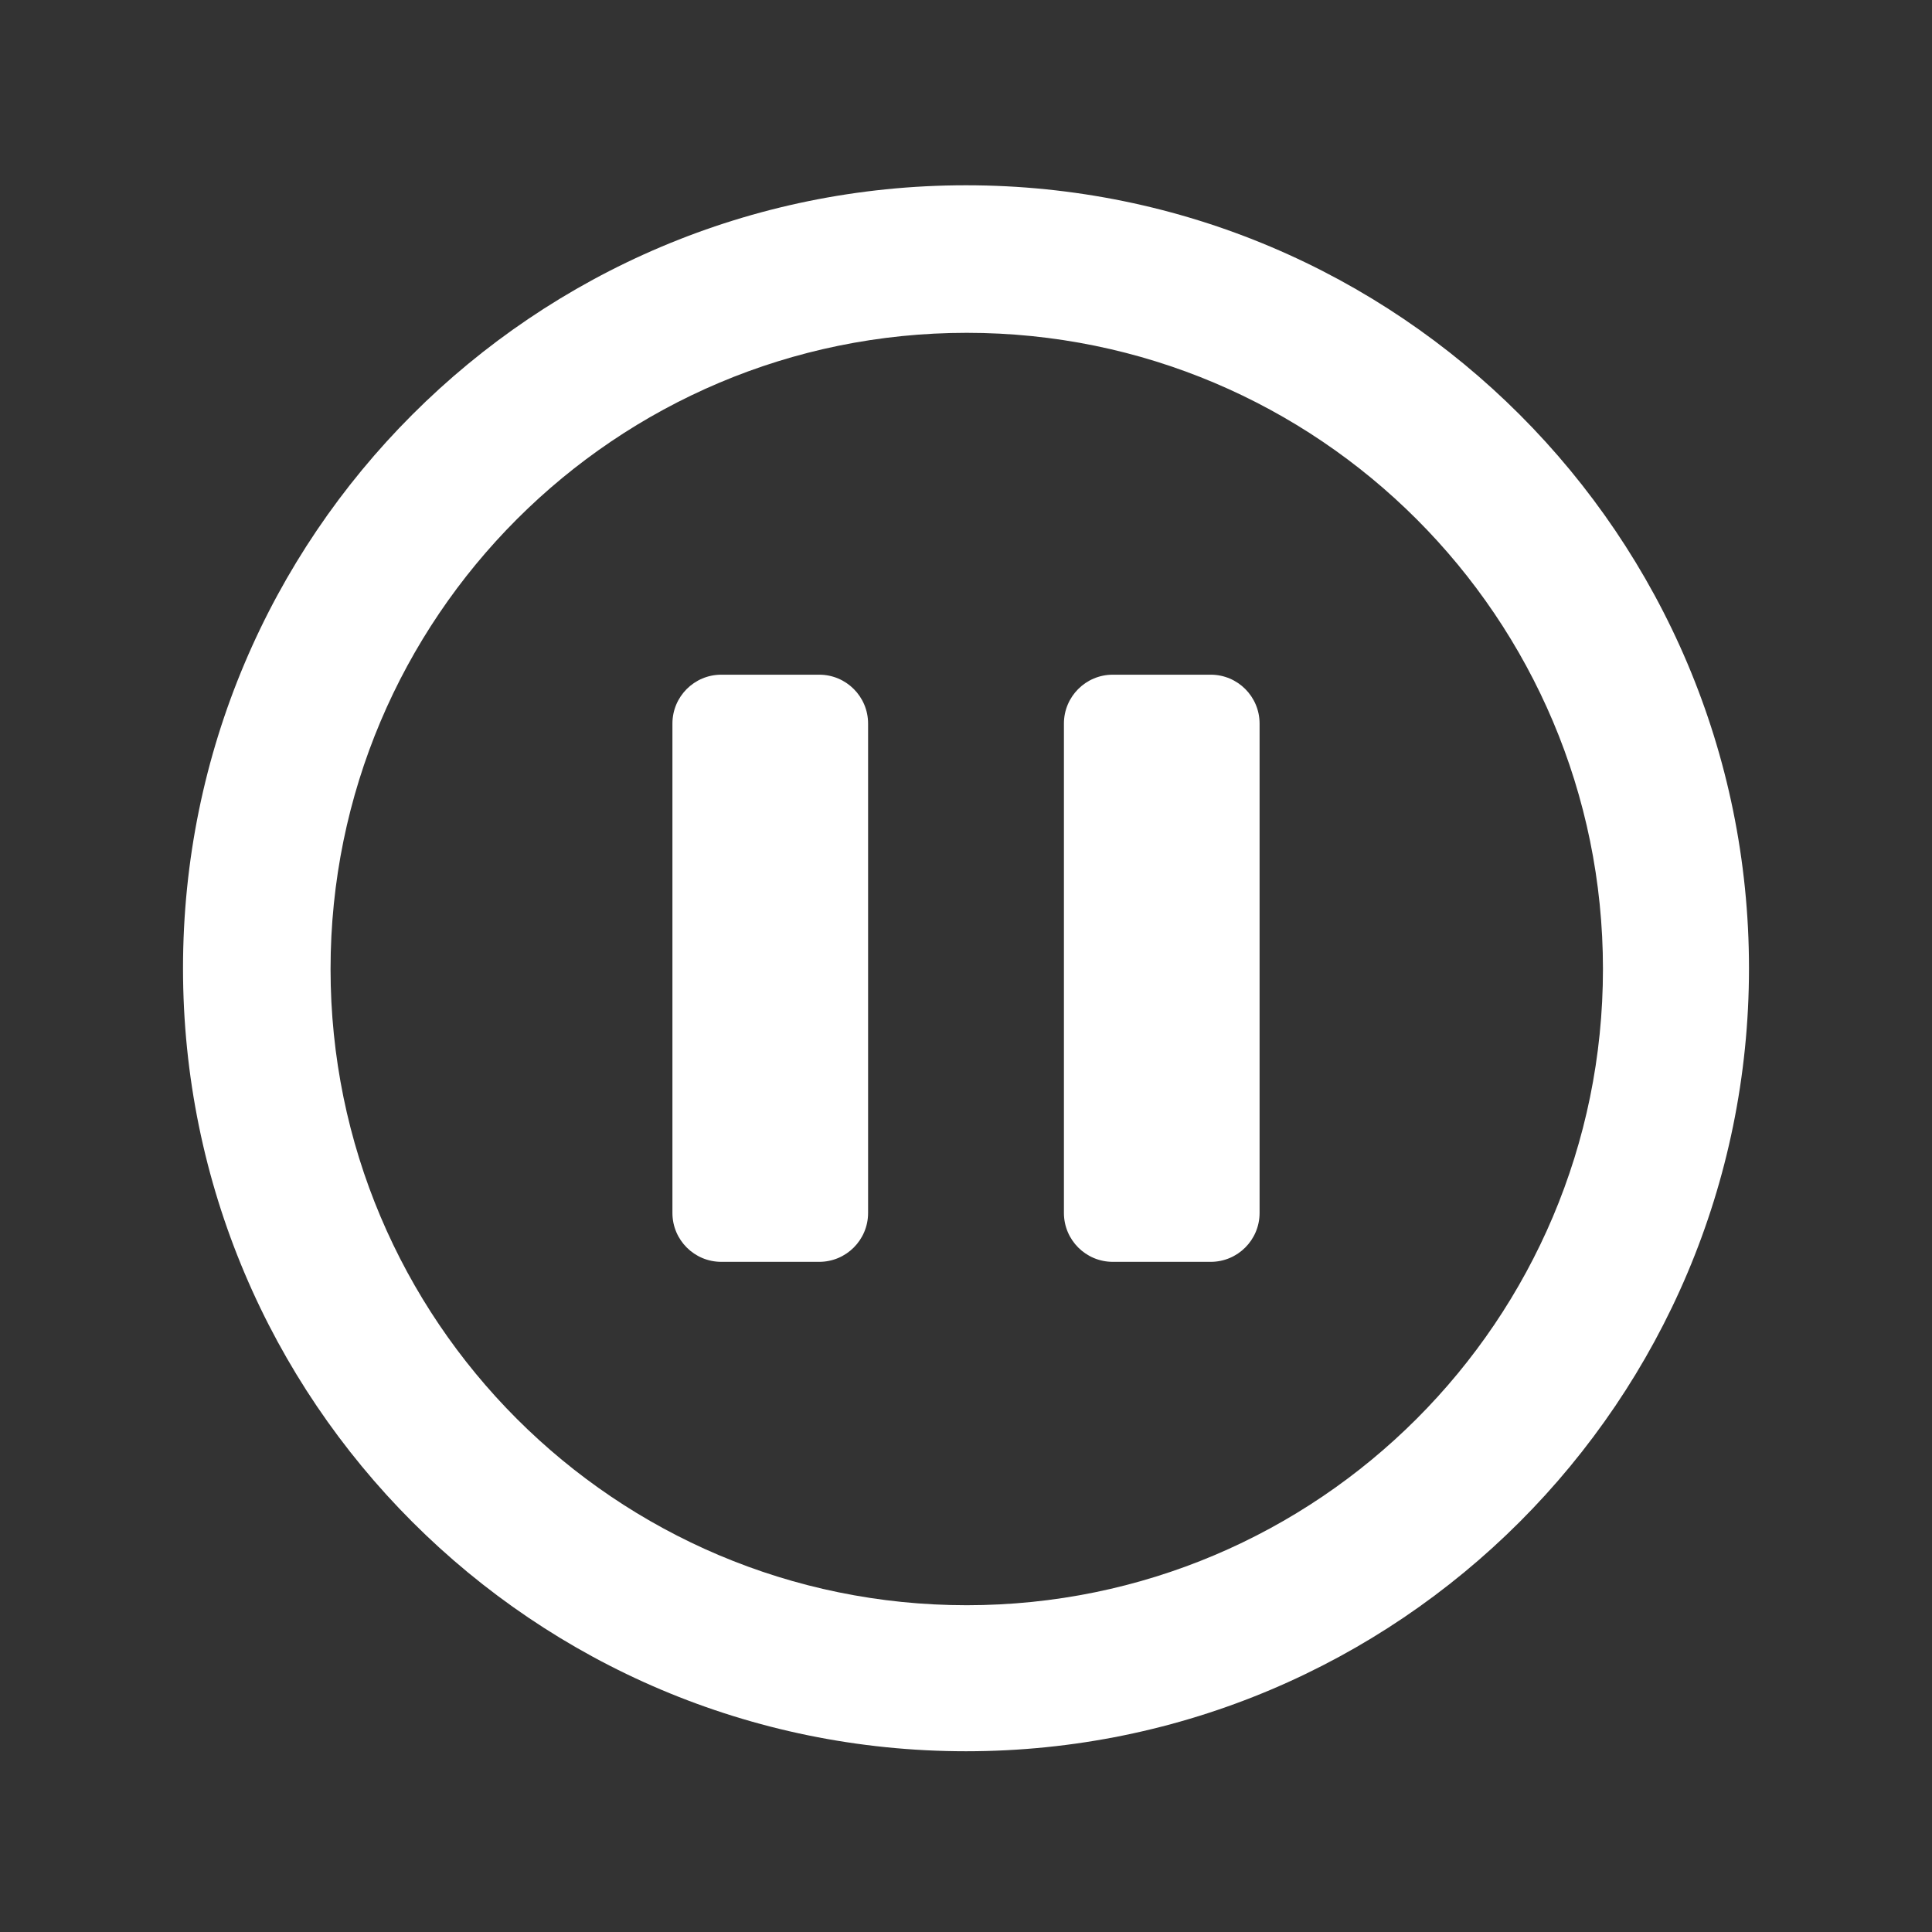 <?xml version="1.0" standalone="no"?><!DOCTYPE svg PUBLIC "-//W3C//DTD SVG 1.1//EN" "http://www.w3.org/Graphics/SVG/1.1/DTD/svg11.dtd"><svg t="1566803474452" class="icon" viewBox="0 0 1024 1024" version="1.1" xmlns="http://www.w3.org/2000/svg" p-id="3483" xmlns:xlink="http://www.w3.org/1999/xlink" width="200" height="200"><rect x="0" y="0" width="1024" height="1024" fill="#333333" stroke="none"/><defs><style type="text/css"></style></defs><path d="M512 928.2c-229.2 0-415-185.8-415-415s185.8-415 415-415 415 185.8 415 415-185.8 415-415 415z m0.4-77.4c186.2 0 337.2-151 337.2-337.2s-151-337.2-337.2-337.2-337.2 151-337.2 337.2 150.9 337.2 337.2 337.2zM382.3 357.6h51.9c14.3 0 25.9 11.6 25.9 25.9v259.4c0 14.3-11.6 25.9-25.9 25.9h-51.9c-14.3 0-25.9-11.6-25.9-25.9V383.5c0-14.3 11.6-25.9 25.9-25.9z m207.5 0h51.9c14.3 0 25.9 11.6 25.9 25.9v259.4c0 14.3-11.6 25.9-25.9 25.9h-51.9c-14.3 0-25.9-11.6-25.9-25.9V383.5c0-14.3 11.6-25.9 25.9-25.9z" p-id="3484" fill="#ffffff"></path></svg>